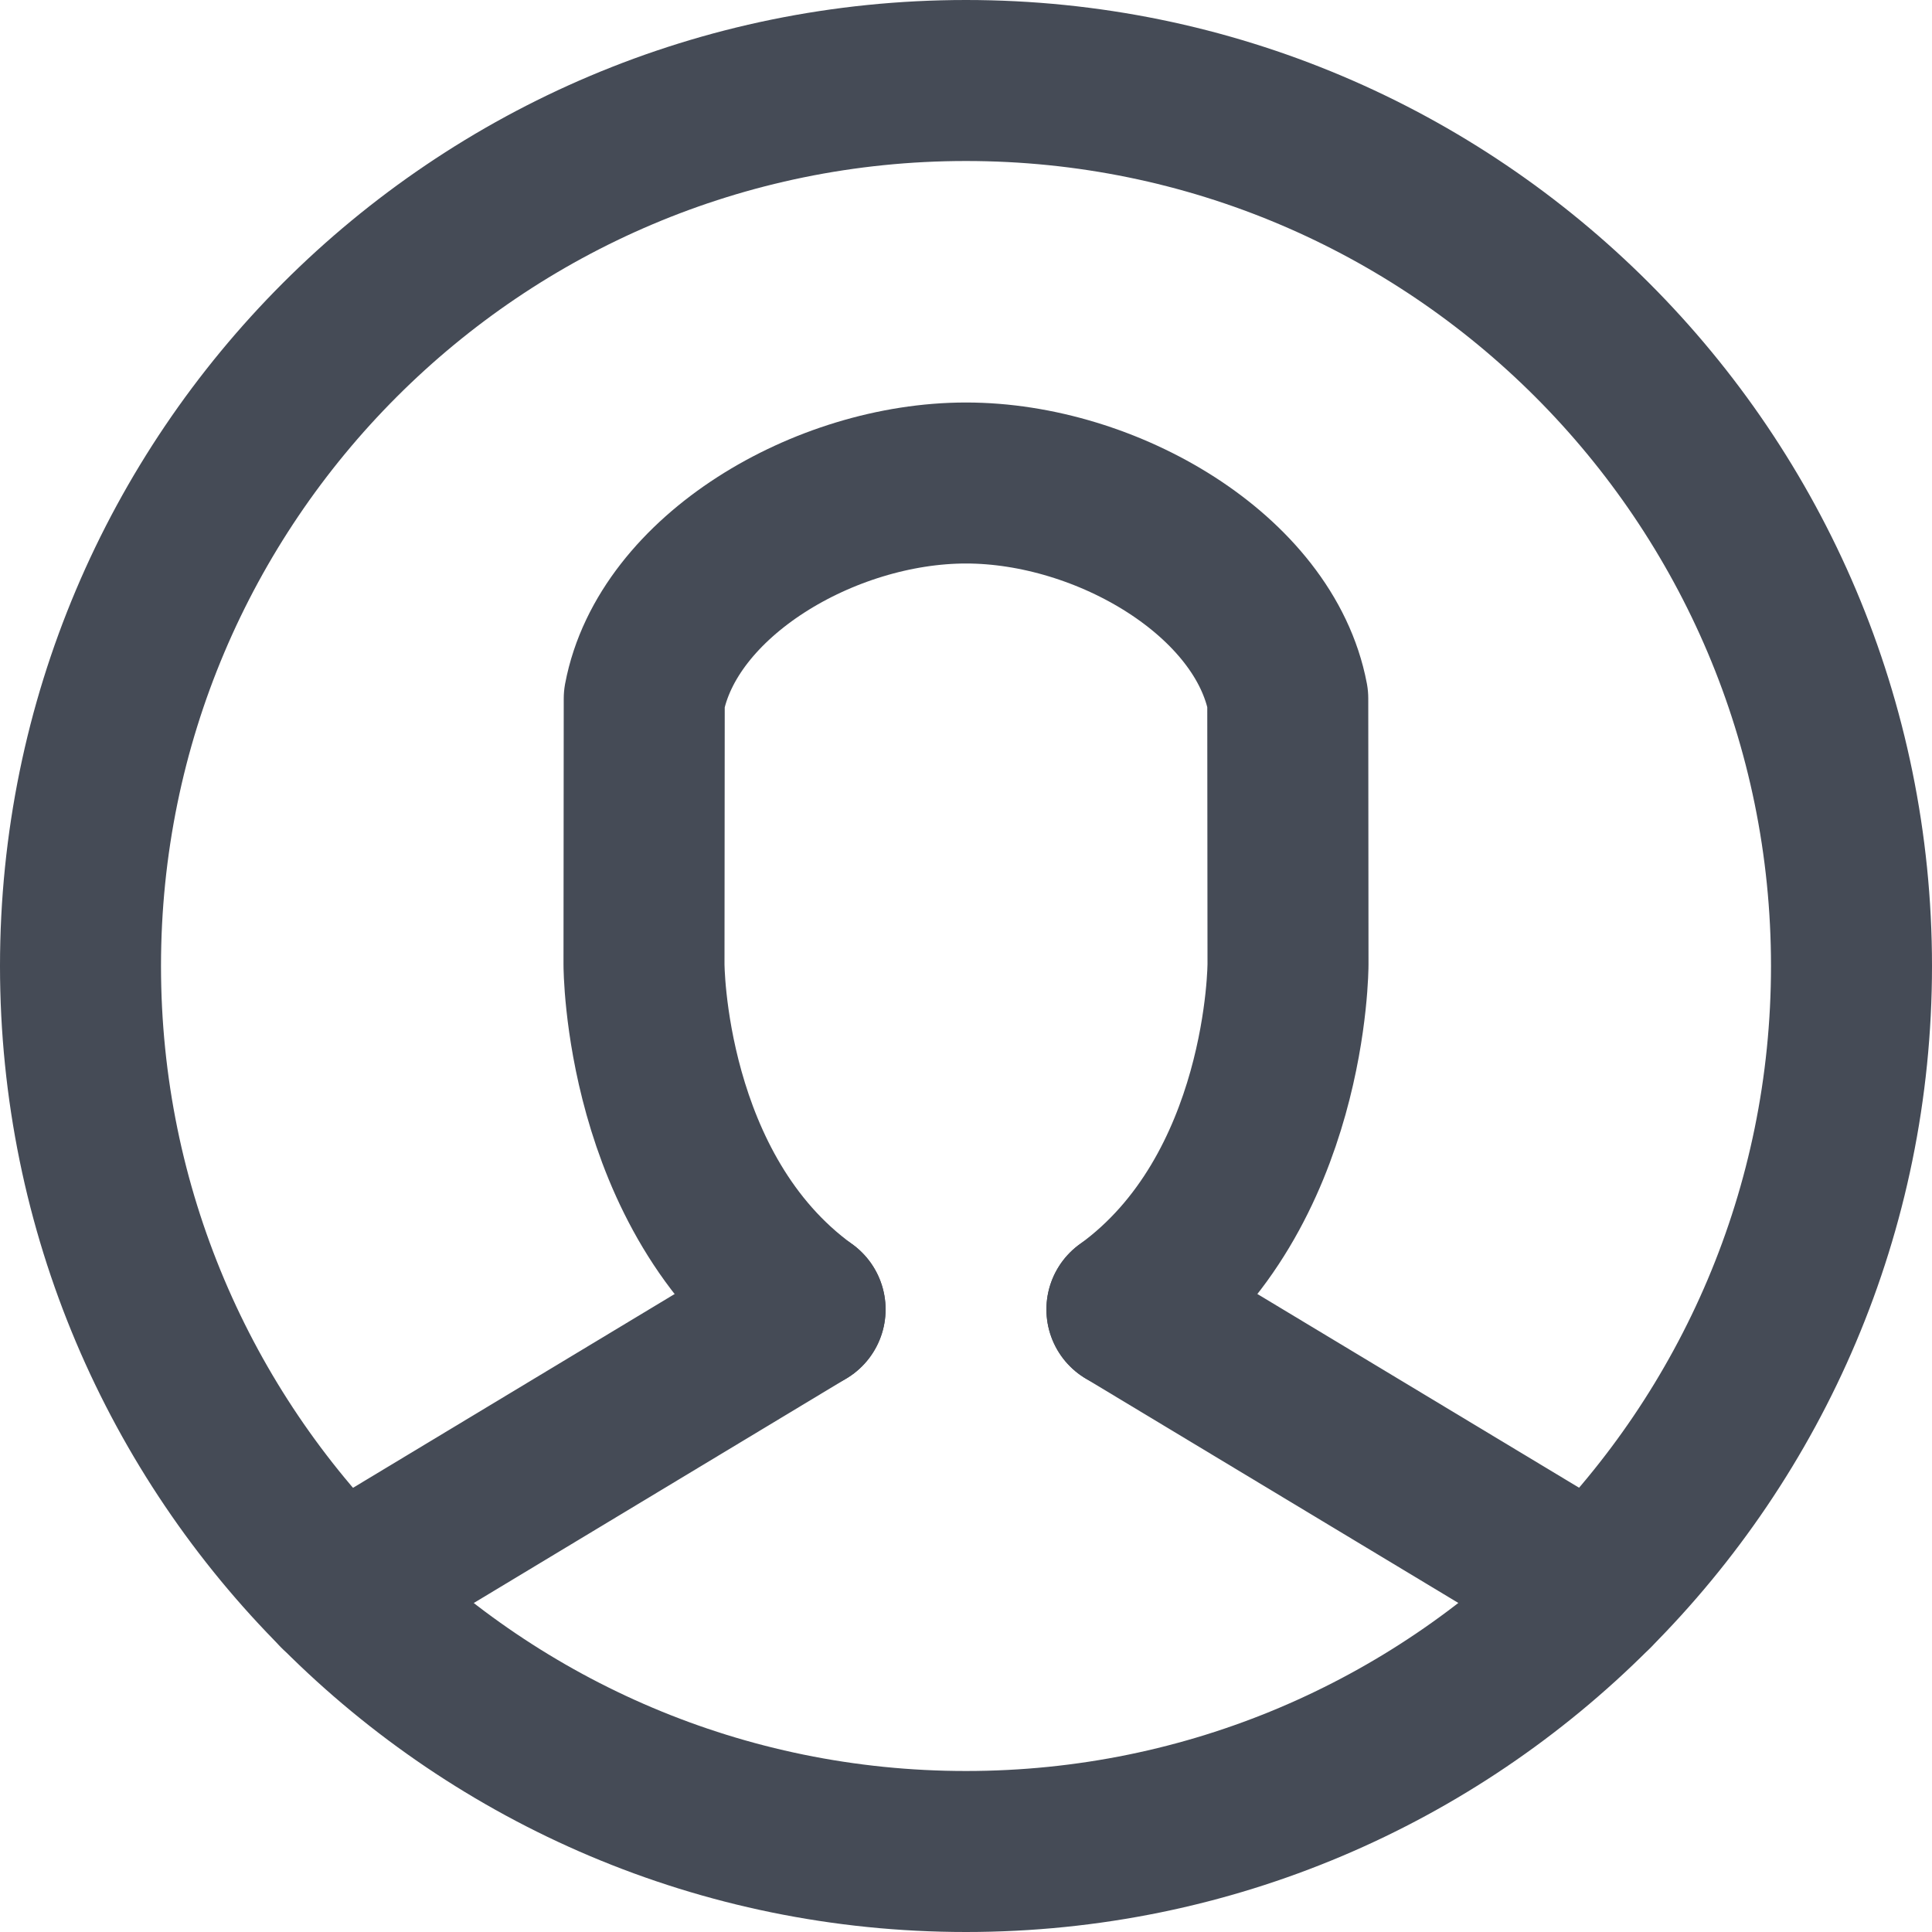 <?xml version="1.0" encoding="UTF-8"?>
<svg width="24px" height="24px" viewBox="0 0 24 24" version="1.1" xmlns="http://www.w3.org/2000/svg" xmlns:xlink="http://www.w3.org/1999/xlink">
    <!-- Generator: Sketch 47 (45396) - http://www.bohemiancoding.com/sketch -->
    <title>Profile</title>
    <desc>Created with Sketch.</desc>
    <defs></defs>
    <g id="Page-1" stroke="none" stroke-width="1" fill="none" fill-rule="evenodd" stroke-linecap="round" stroke-linejoin="round">
        <g id="Timeline" transform="translate(-23, -903)" stroke="#454B56">
            <g id="Menu" transform="translate(0, 71)">
                <g id="7" transform="translate(0, 808)">
                    <g id="Profile" transform="translate(24, 25)">
                        <g>
                            <path d="M22,11 C22,4.926 17.075,0 11,0 C4.925,0 0,4.926 0,11 C0,17.076 4.925,22 11,22 C17.075,22 22,17.076 22,11 Z" id="Stroke-1" stroke-width="2"></path>
                            <polyline id="Stroke-3" stroke-width="2" points="18.798 18.758 18.798 18.758 12.999 15.266"></polyline>
                            <path d="M9.001,15.266 L3.202,18.76" id="Stroke-5" stroke-width="2"></path>
                            <path d="M12.999,15.266 C15.003,13.815 15,10.977 15,10.977 L14.997,7.676 C14.71,6.155 12.754,5 11,5 C9.246,5 7.29,6.157 7.003,7.678 L7,10.979 C7,10.979 6.997,13.815 9.001,15.266" id="Stroke-7" stroke-width="2"></path>
                        </g>
                    </g>
                </g>
            </g>
        </g>
    </g>
</svg>